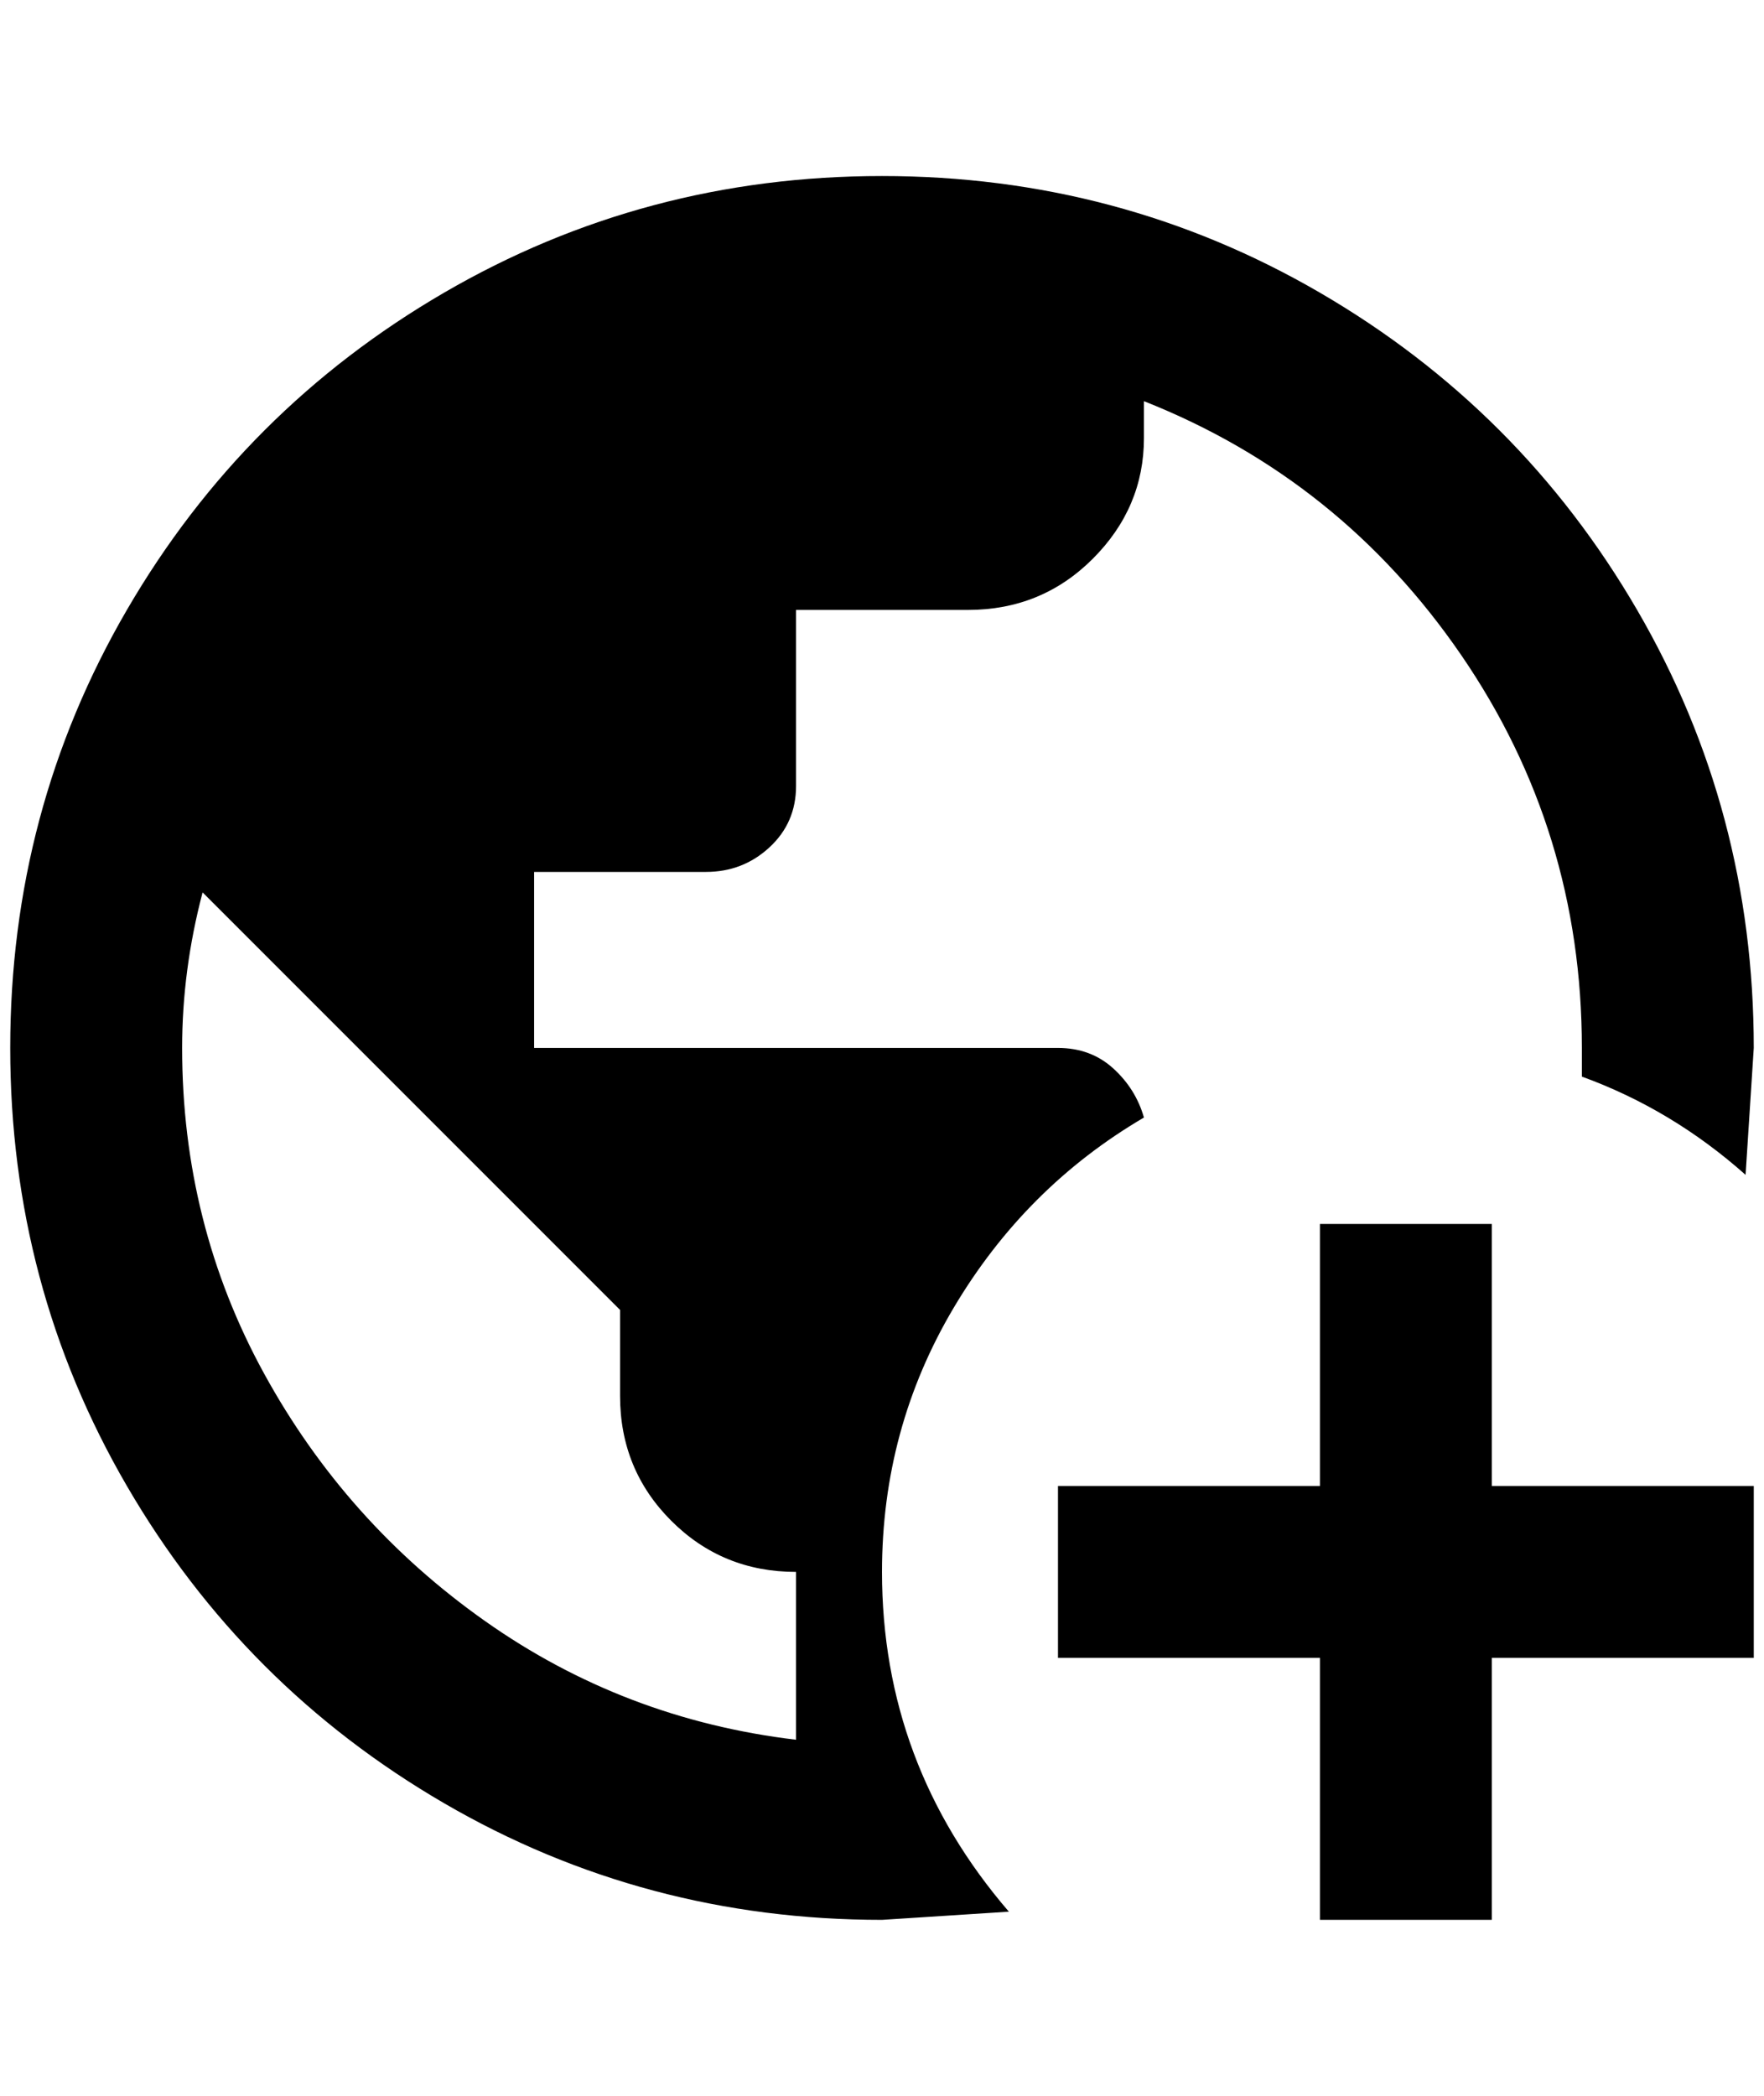 <?xml version="1.0" standalone="no"?>
<!DOCTYPE svg PUBLIC "-//W3C//DTD SVG 1.1//EN" "http://www.w3.org/Graphics/SVG/1.1/DTD/svg11.dtd" >
<svg xmlns="http://www.w3.org/2000/svg" xmlns:xlink="http://www.w3.org/1999/xlink" version="1.1" viewBox="-10 0 1724 2048">
   <path fill="currentColor"
d="M1280 1196h168v256h256v168h-256v256h-168v-256h-256v-168h256v-256zM1536 1024q0 -212 -118 -384t-310 -248v36q0 68 -50 118t-122 50h-168v172q0 36 -26 60t-62 24h-168v172h512q32 0 54 20t30 48q-116 68 -186 186t-70 258q0 188 124 332l-124 8q-232 0 -428 -114
t-310 -310t-114 -428t114 -428t310 -310t428 -114t428 114t310 310t114 428l-8 124q-72 -64 -160 -96v-28zM768 1700v-164q-72 0 -122 -50t-50 -122v-84l-408 -408q-20 76 -20 152q0 172 80 318t216 242t304 116z" />
</svg>
